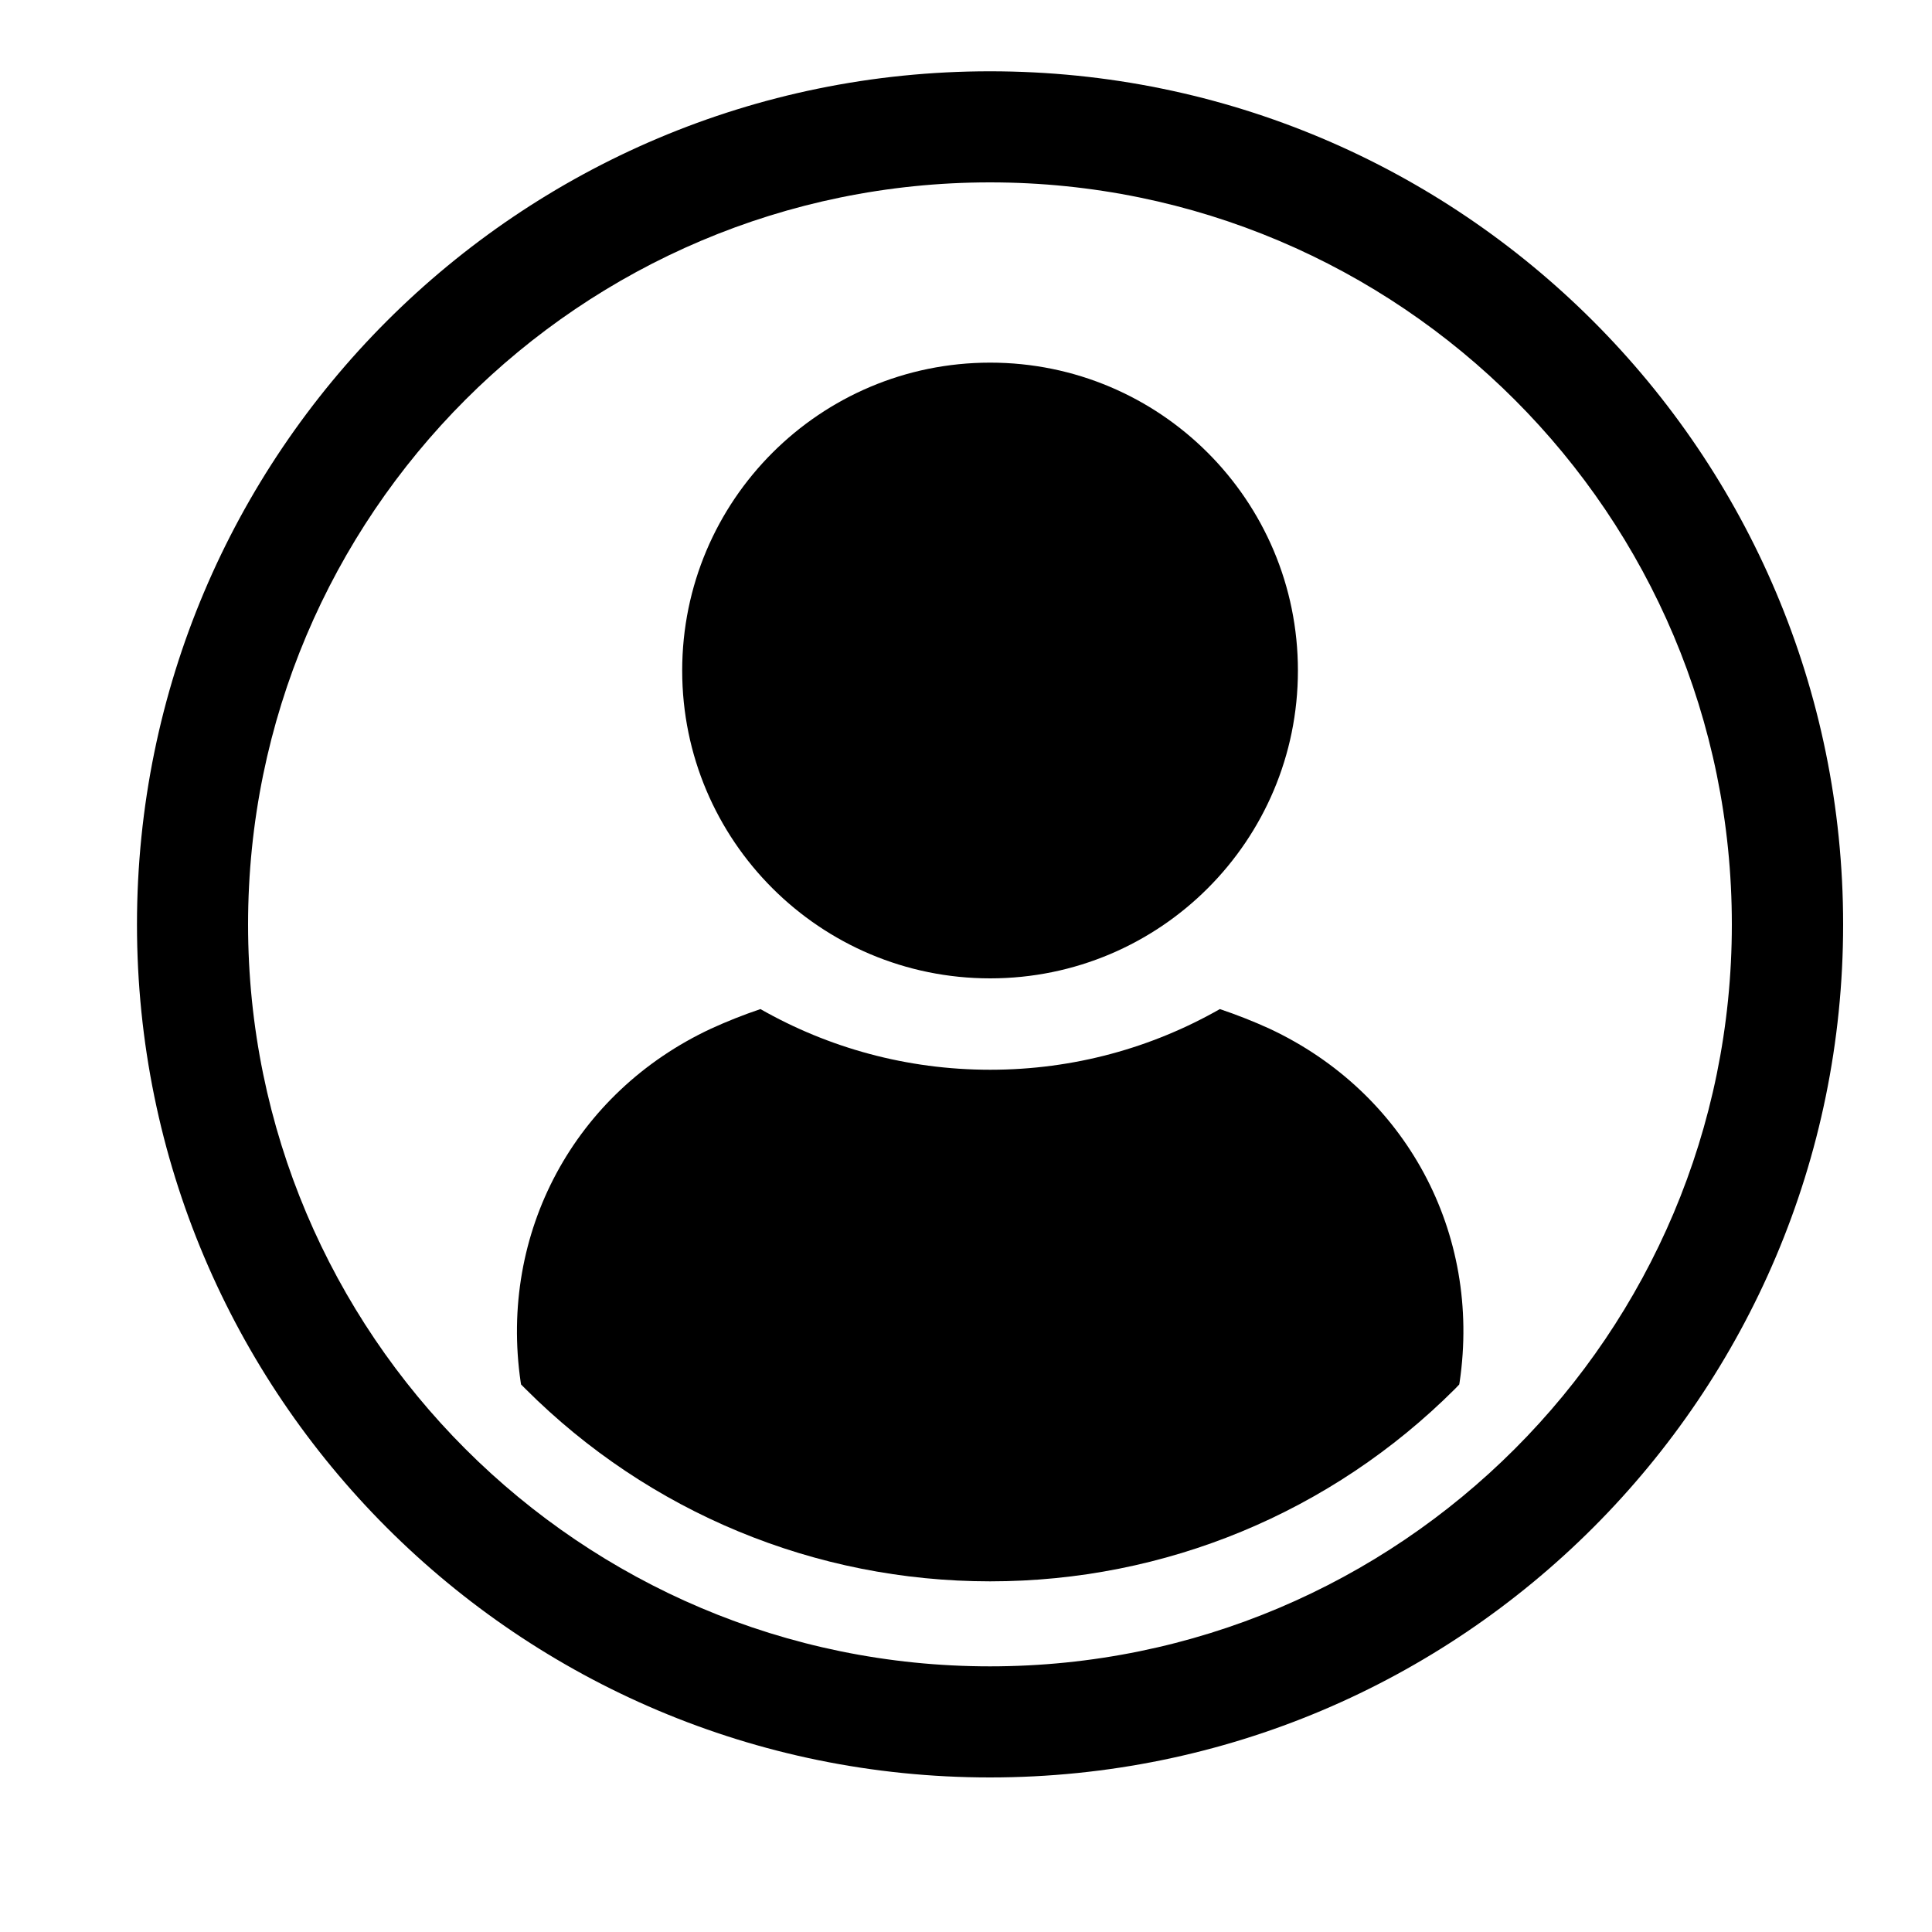 <svg width="10" height="10" viewBox="0 0 10 10" fill="none" xmlns="http://www.w3.org/2000/svg">
<g clip-path="url(#clip0_803_109112)">
<path d="M5.124 0.369C6.344 0.369 7.447 0.863 8.246 1.662C9.045 2.461 9.54 3.565 9.54 4.785C9.54 6.004 9.045 7.108 8.246 7.907C7.447 8.706 6.344 9.2 5.124 9.2C3.905 9.2 2.801 8.706 2.002 7.907C1.203 7.108 0.709 6.004 0.709 4.785C0.709 3.565 1.203 2.461 2.002 1.662C2.801 0.863 3.905 0.369 5.124 0.369ZM7.84 2.069C7.145 1.374 6.185 0.944 5.124 0.944C4.064 0.944 3.104 1.374 2.409 2.069C1.714 2.764 1.284 3.724 1.284 4.785C1.284 5.845 1.714 6.805 2.409 7.5C3.104 8.195 4.064 8.625 5.124 8.625C6.185 8.625 7.145 8.195 7.84 7.5C8.535 6.805 8.964 5.845 8.964 4.785C8.964 3.724 8.535 2.764 7.84 2.069Z" fill="black"/>
<path fill-rule="evenodd" clip-rule="evenodd" d="M2.697 7.166L2.695 7.154C2.582 6.381 2.973 5.654 3.681 5.324C3.762 5.287 3.847 5.253 3.936 5.223C4.287 5.423 4.693 5.537 5.125 5.537C5.558 5.537 5.963 5.423 6.314 5.223C6.403 5.253 6.489 5.287 6.57 5.324C7.277 5.654 7.669 6.381 7.555 7.154L7.553 7.166C7.546 7.174 7.538 7.181 7.531 7.189C6.89 7.829 6.031 8.185 5.125 8.185C4.22 8.185 3.36 7.829 2.72 7.189C2.712 7.181 2.705 7.174 2.697 7.166Z" fill="black"/>
<path fill-rule="evenodd" clip-rule="evenodd" d="M5.125 1.877C6.005 1.877 6.718 2.59 6.718 3.471C6.718 4.351 6.005 5.064 5.125 5.064C4.245 5.064 3.531 4.351 3.531 3.471C3.531 2.59 4.245 1.877 5.125 1.877Z" fill="black"/>
</g>
<defs>
<clipPath id="clip0_803_109112">
<rect width="8.831" height="8.831" fill="white" transform="translate(0.709 0.367)"/>
</clipPath>
</defs>
</svg>
